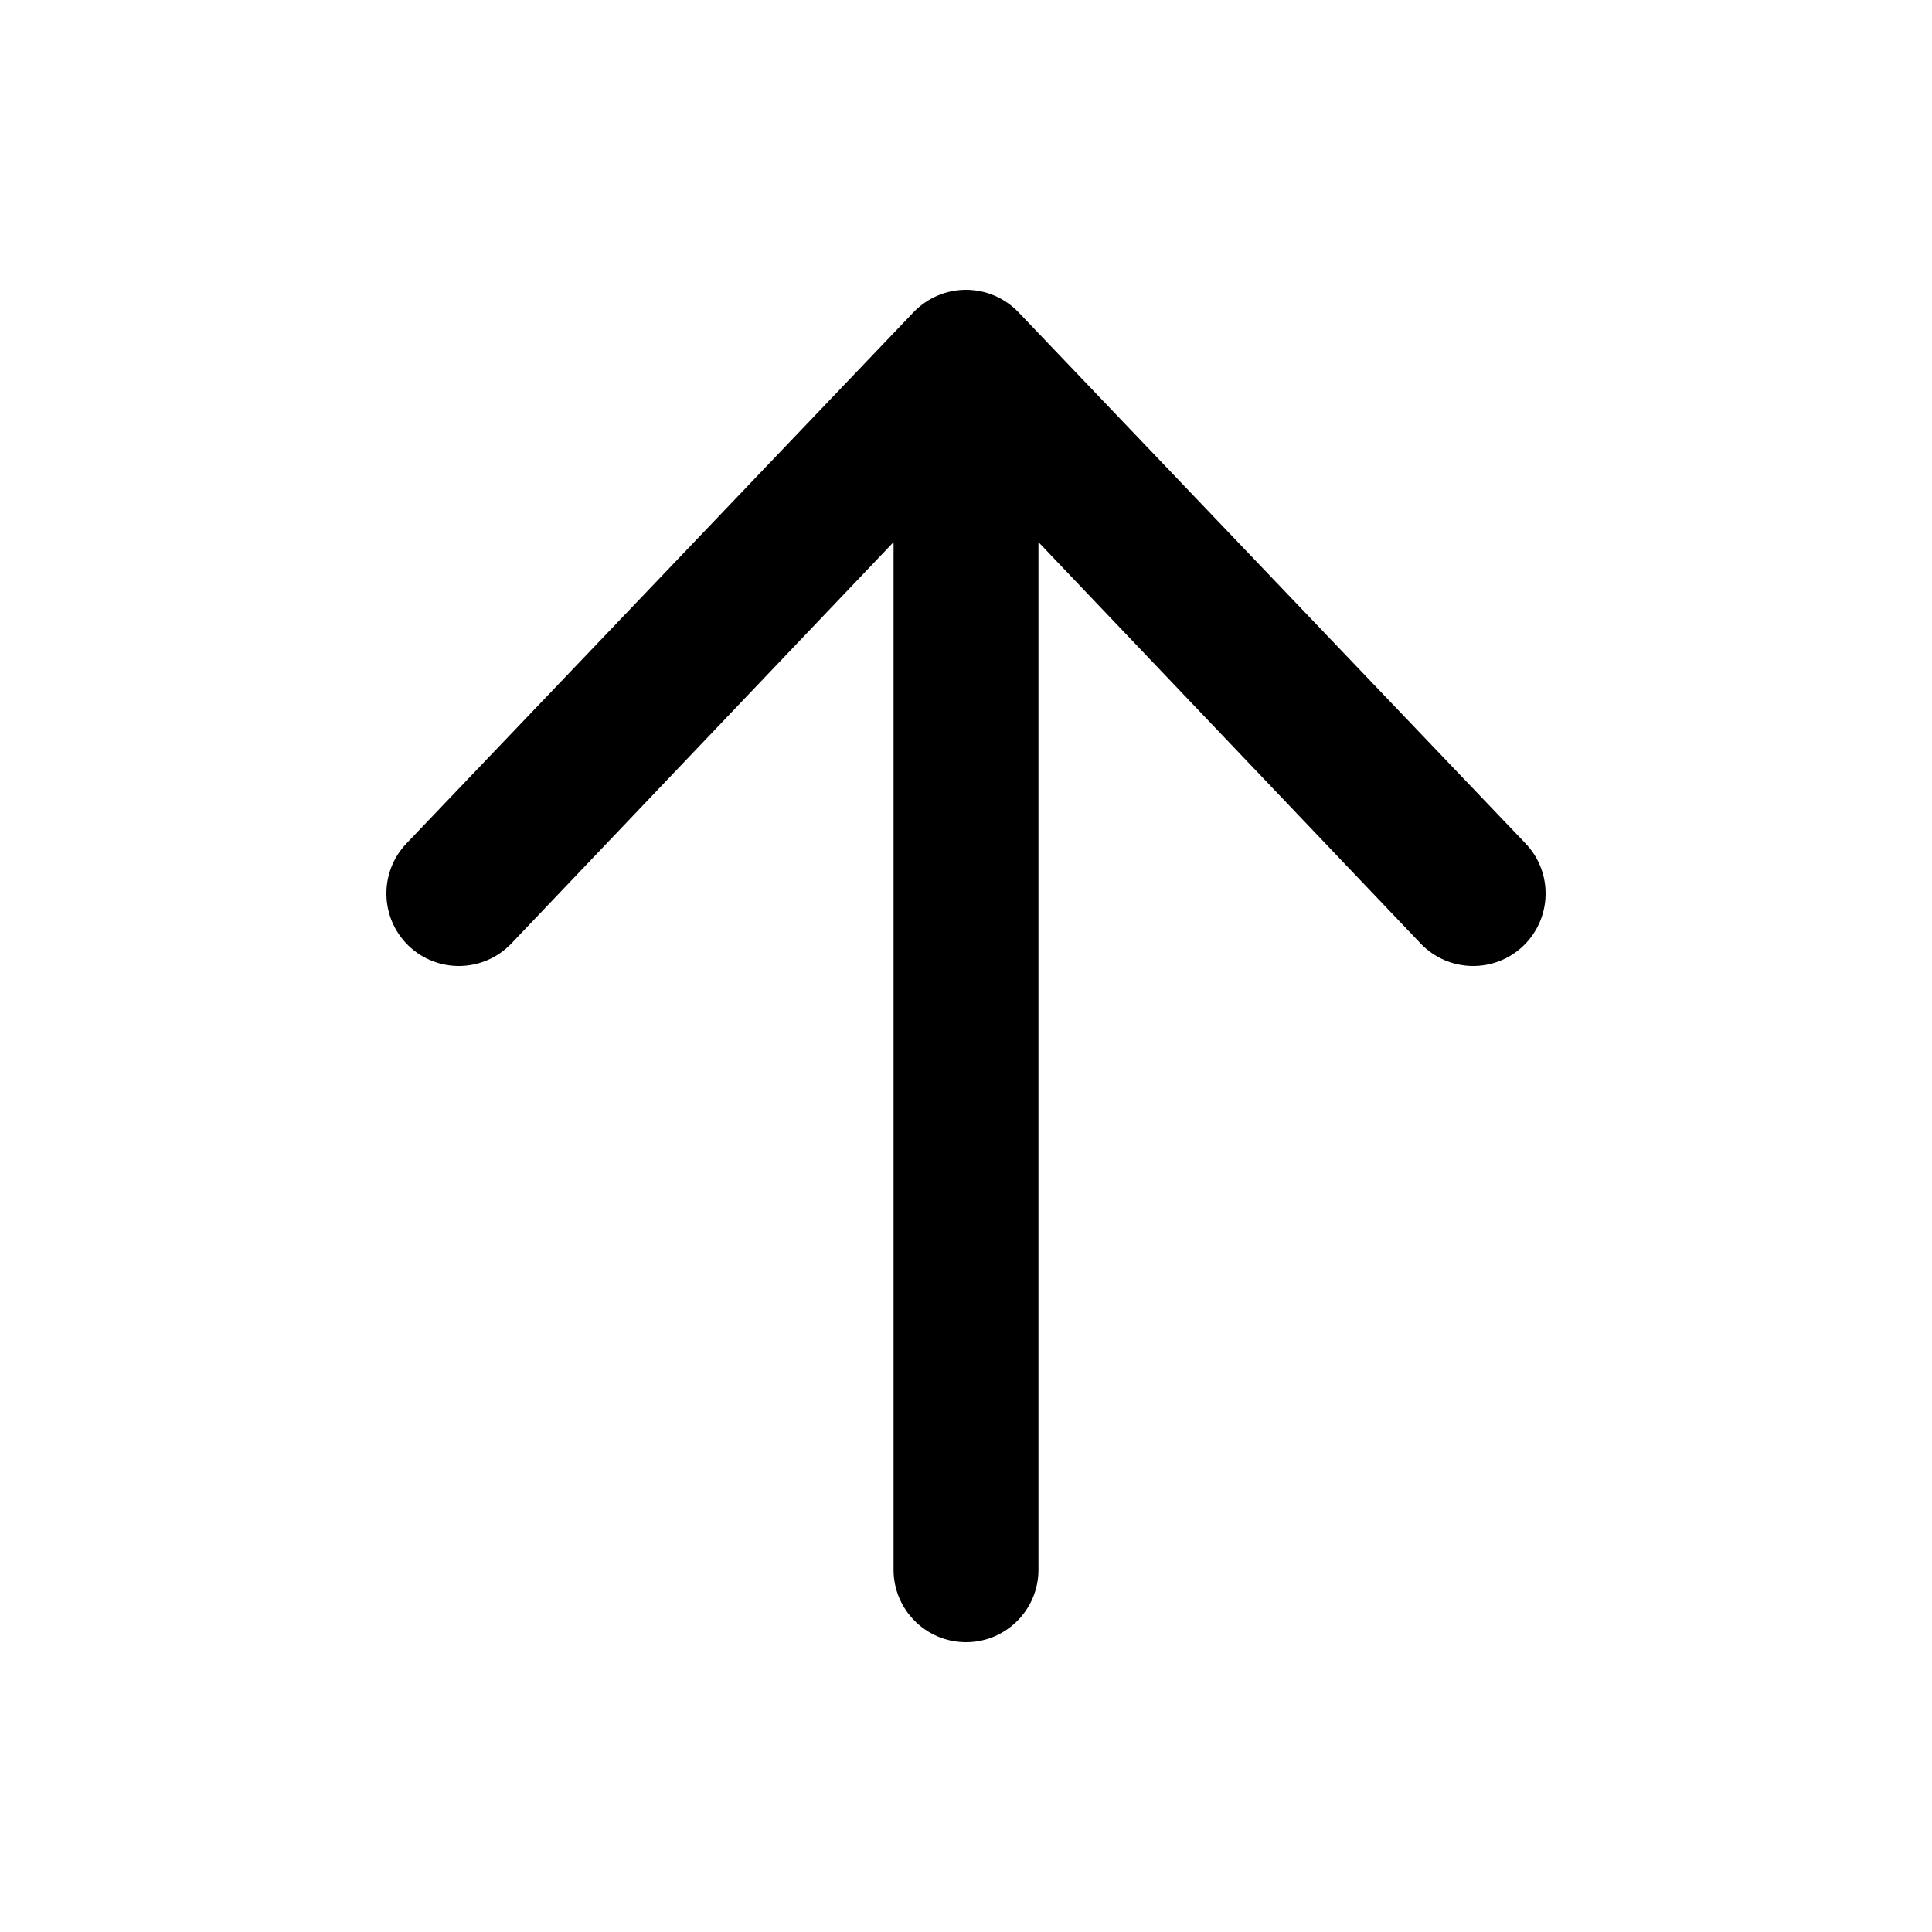 <?xml version="1.0"?>
<svg xmlns="http://www.w3.org/2000/svg" width="20" height="20" viewBox="0 0 20 20" fill="currentColor">
<path fill-rule="evenodd" clip-rule="evenodd" d="M10 17C9.586 17 9.25 16.664 9.25 16.25L9.25 5.612L5.291 9.77C5.004 10.068 4.529 10.078 4.23 9.791C3.932 9.504 3.922 9.029 4.209 8.73L9.459 3.23C9.601 3.083 9.796 3 10 3C10.204 3 10.399 3.083 10.541 3.23L15.791 8.73C16.078 9.029 16.068 9.504 15.77 9.791C15.471 10.078 14.996 10.068 14.709 9.77L10.75 5.612L10.75 16.25C10.75 16.664 10.414 17 10 17Z"/>
</svg>
